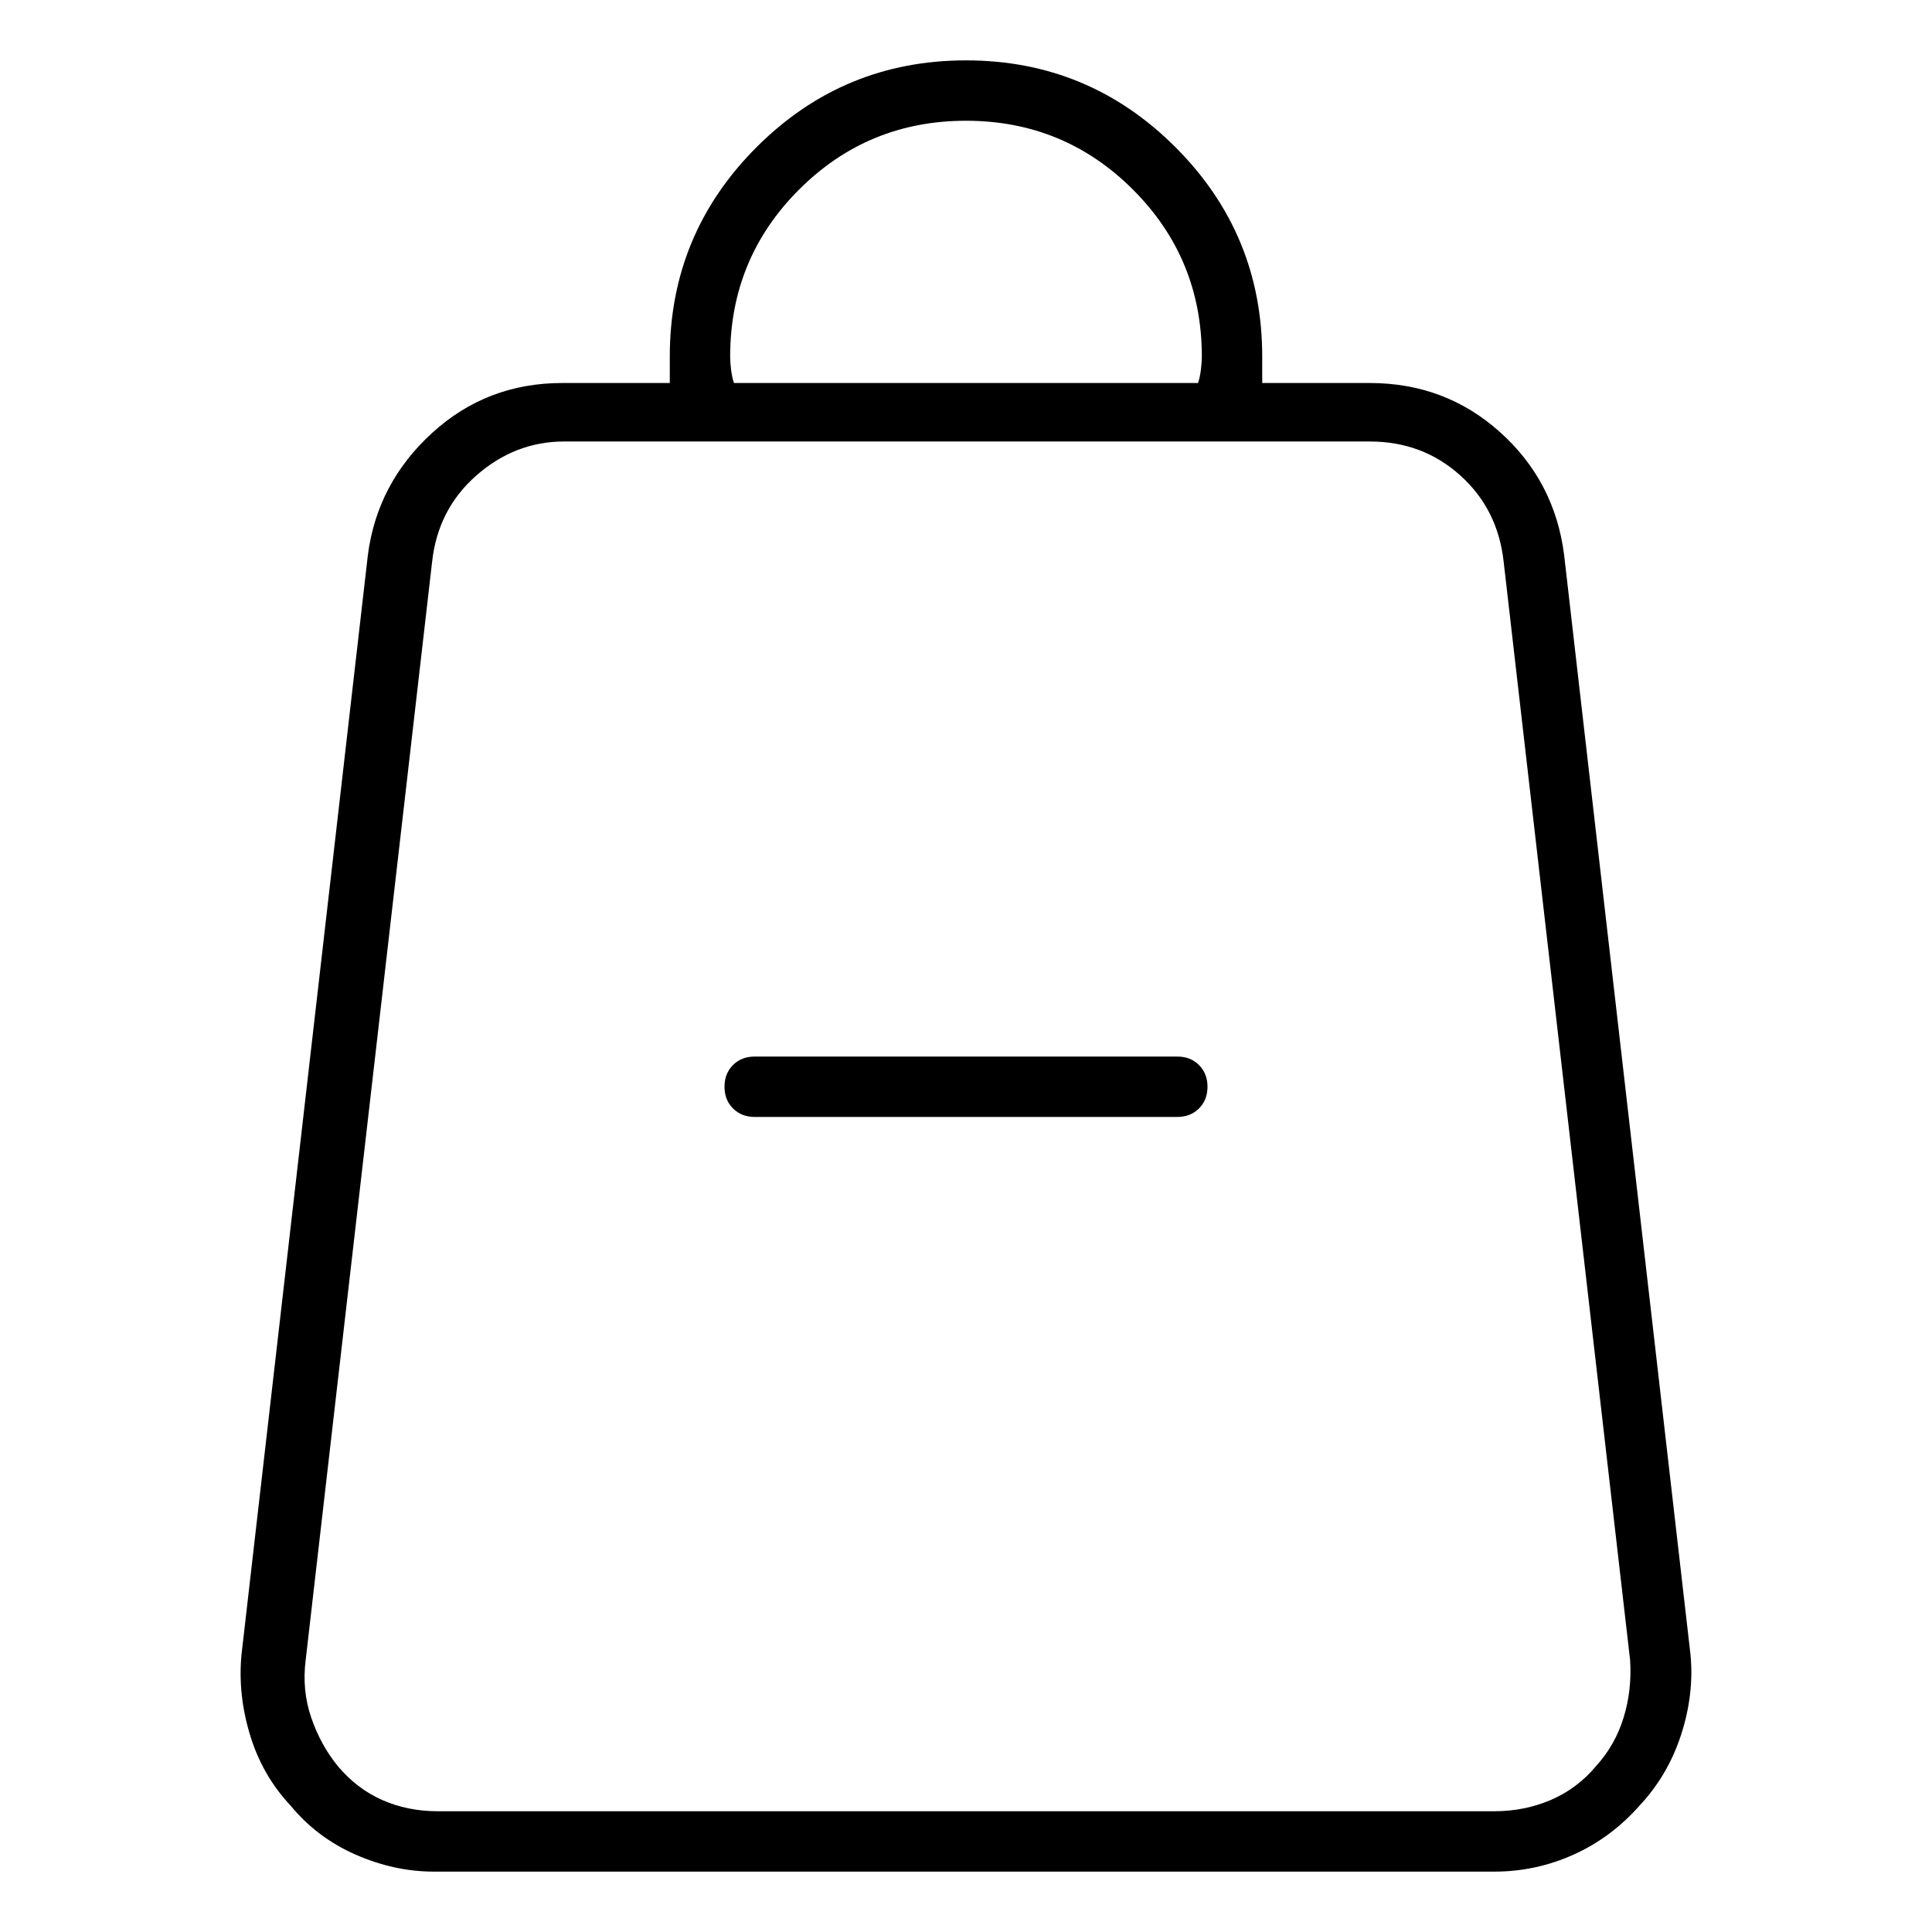 <svg viewBox="0 0 1024 1024" xmlns="http://www.w3.org/2000/svg">
  <path transform="scale(1, -1) translate(0, -960)" fill="currentColor" d="M896 83l-67 583q-5 39 -34 65t-69 26h-57v7v7q0 65 -46 111t-111 46t-111 -46t-46 -111v-7v-7h-57q-40 0 -69 -26.5t-34 -64.5l-67 -583q-2 -21 4.5 -42.5t21.5 -37.5q14 -17 34.5 -26t41.5 -9h562q22 0 42 9t35 26q15 16 22 37.5t5 42.5zM387 771q0 52 36.5 88.5 t88.5 36.5t88.5 -36.5t36.5 -88.5q0 -3 -0.5 -7t-1.5 -7h-246q-1 3 -1.5 7t-0.5 7v0zM846 24q-10 -12 -24 -18t-30 -6h-560q-16 0 -29.5 6t-23.5 18q-9 11 -14 25.5t-3 30.5l67 582q3 28 23.5 46t46.5 18h427q28 0 48 -18t23 -46l67 -582q1 -16 -3.5 -30.5t-14.5 -25.5v0z M624 400h-224q-7 0 -11.5 -4.5t-4.5 -11.5t4.5 -11.5t11.5 -4.5h224q7 0 11.5 4.5t4.5 11.5t-4.5 11.5t-11.5 4.5z" />
</svg>